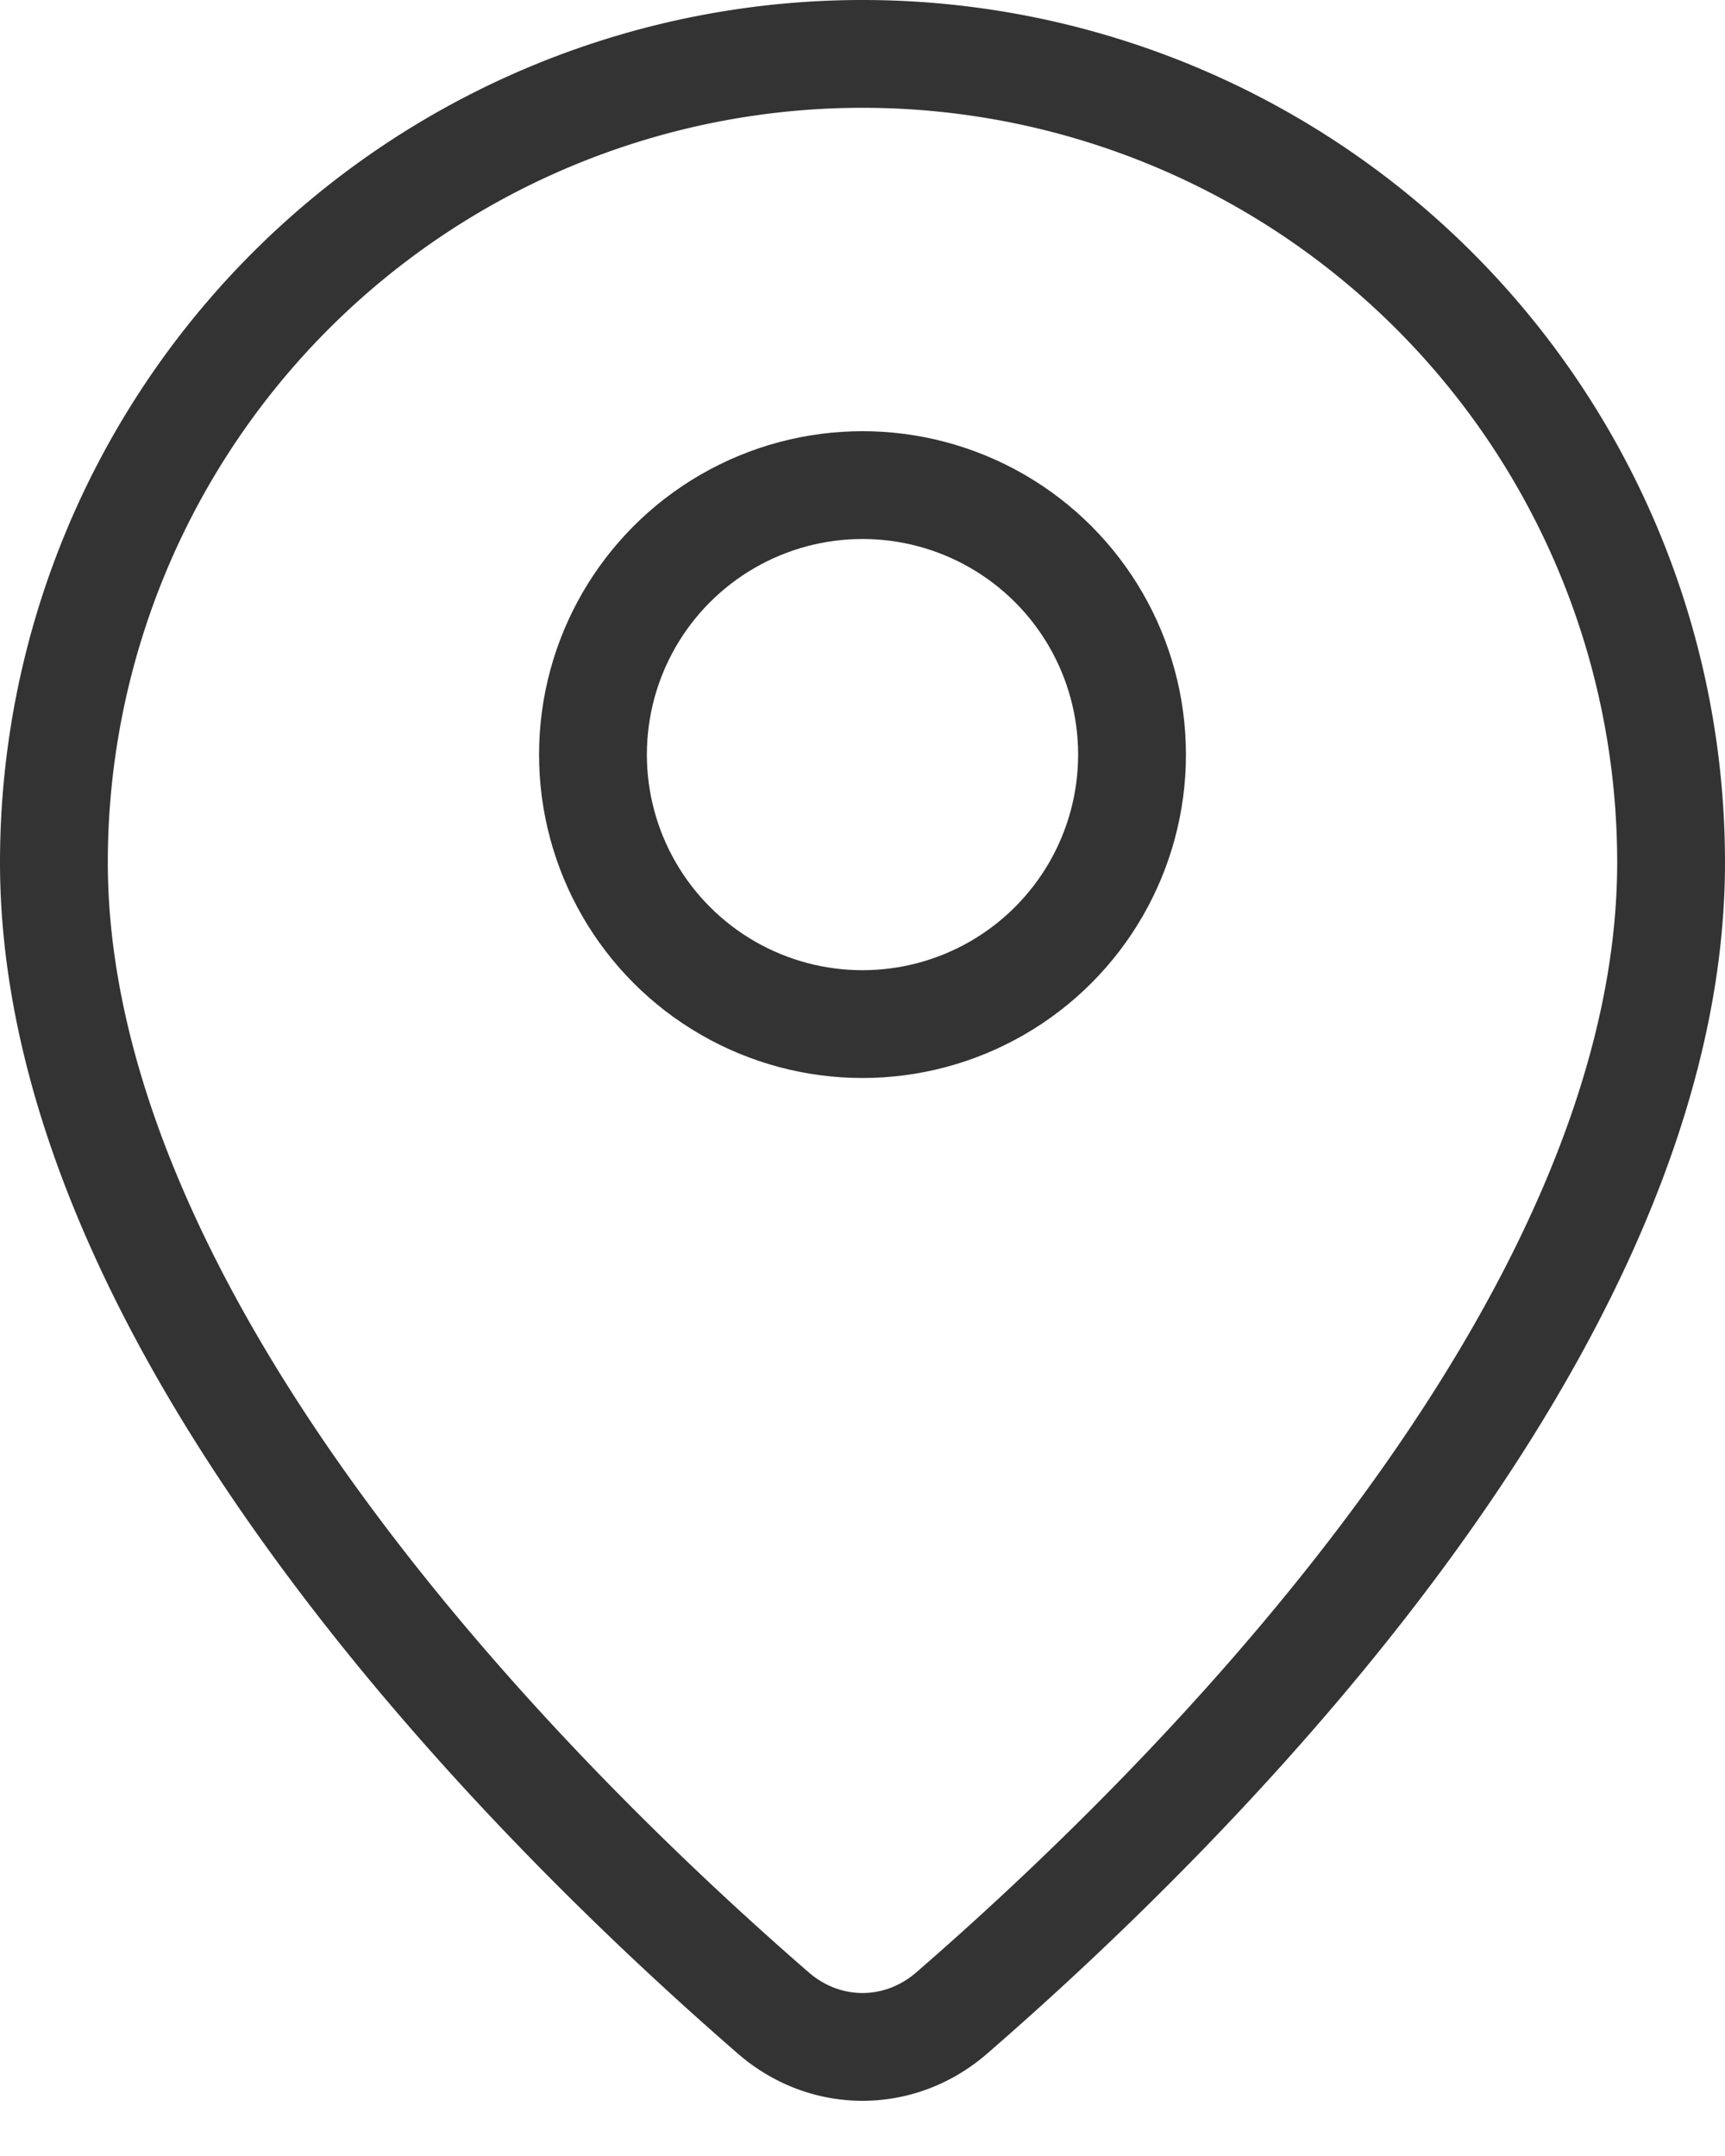 <svg width="16" height="20" fill="none" xmlns="http://www.w3.org/2000/svg"><path d="M15.5 8c0 2.123-1.083 4.299-2.494 6.22-1.403 1.91-3.084 3.504-4.178 4.453-.483.42-1.173.42-1.656 0-1.094-.95-2.775-2.543-4.178-4.454C1.583 12.3.5 10.123.5 8a7.5 7.5 0 1115 0z" stroke="#333"/><circle cx="8" cy="7" r="2.5" stroke="#333"/></svg>